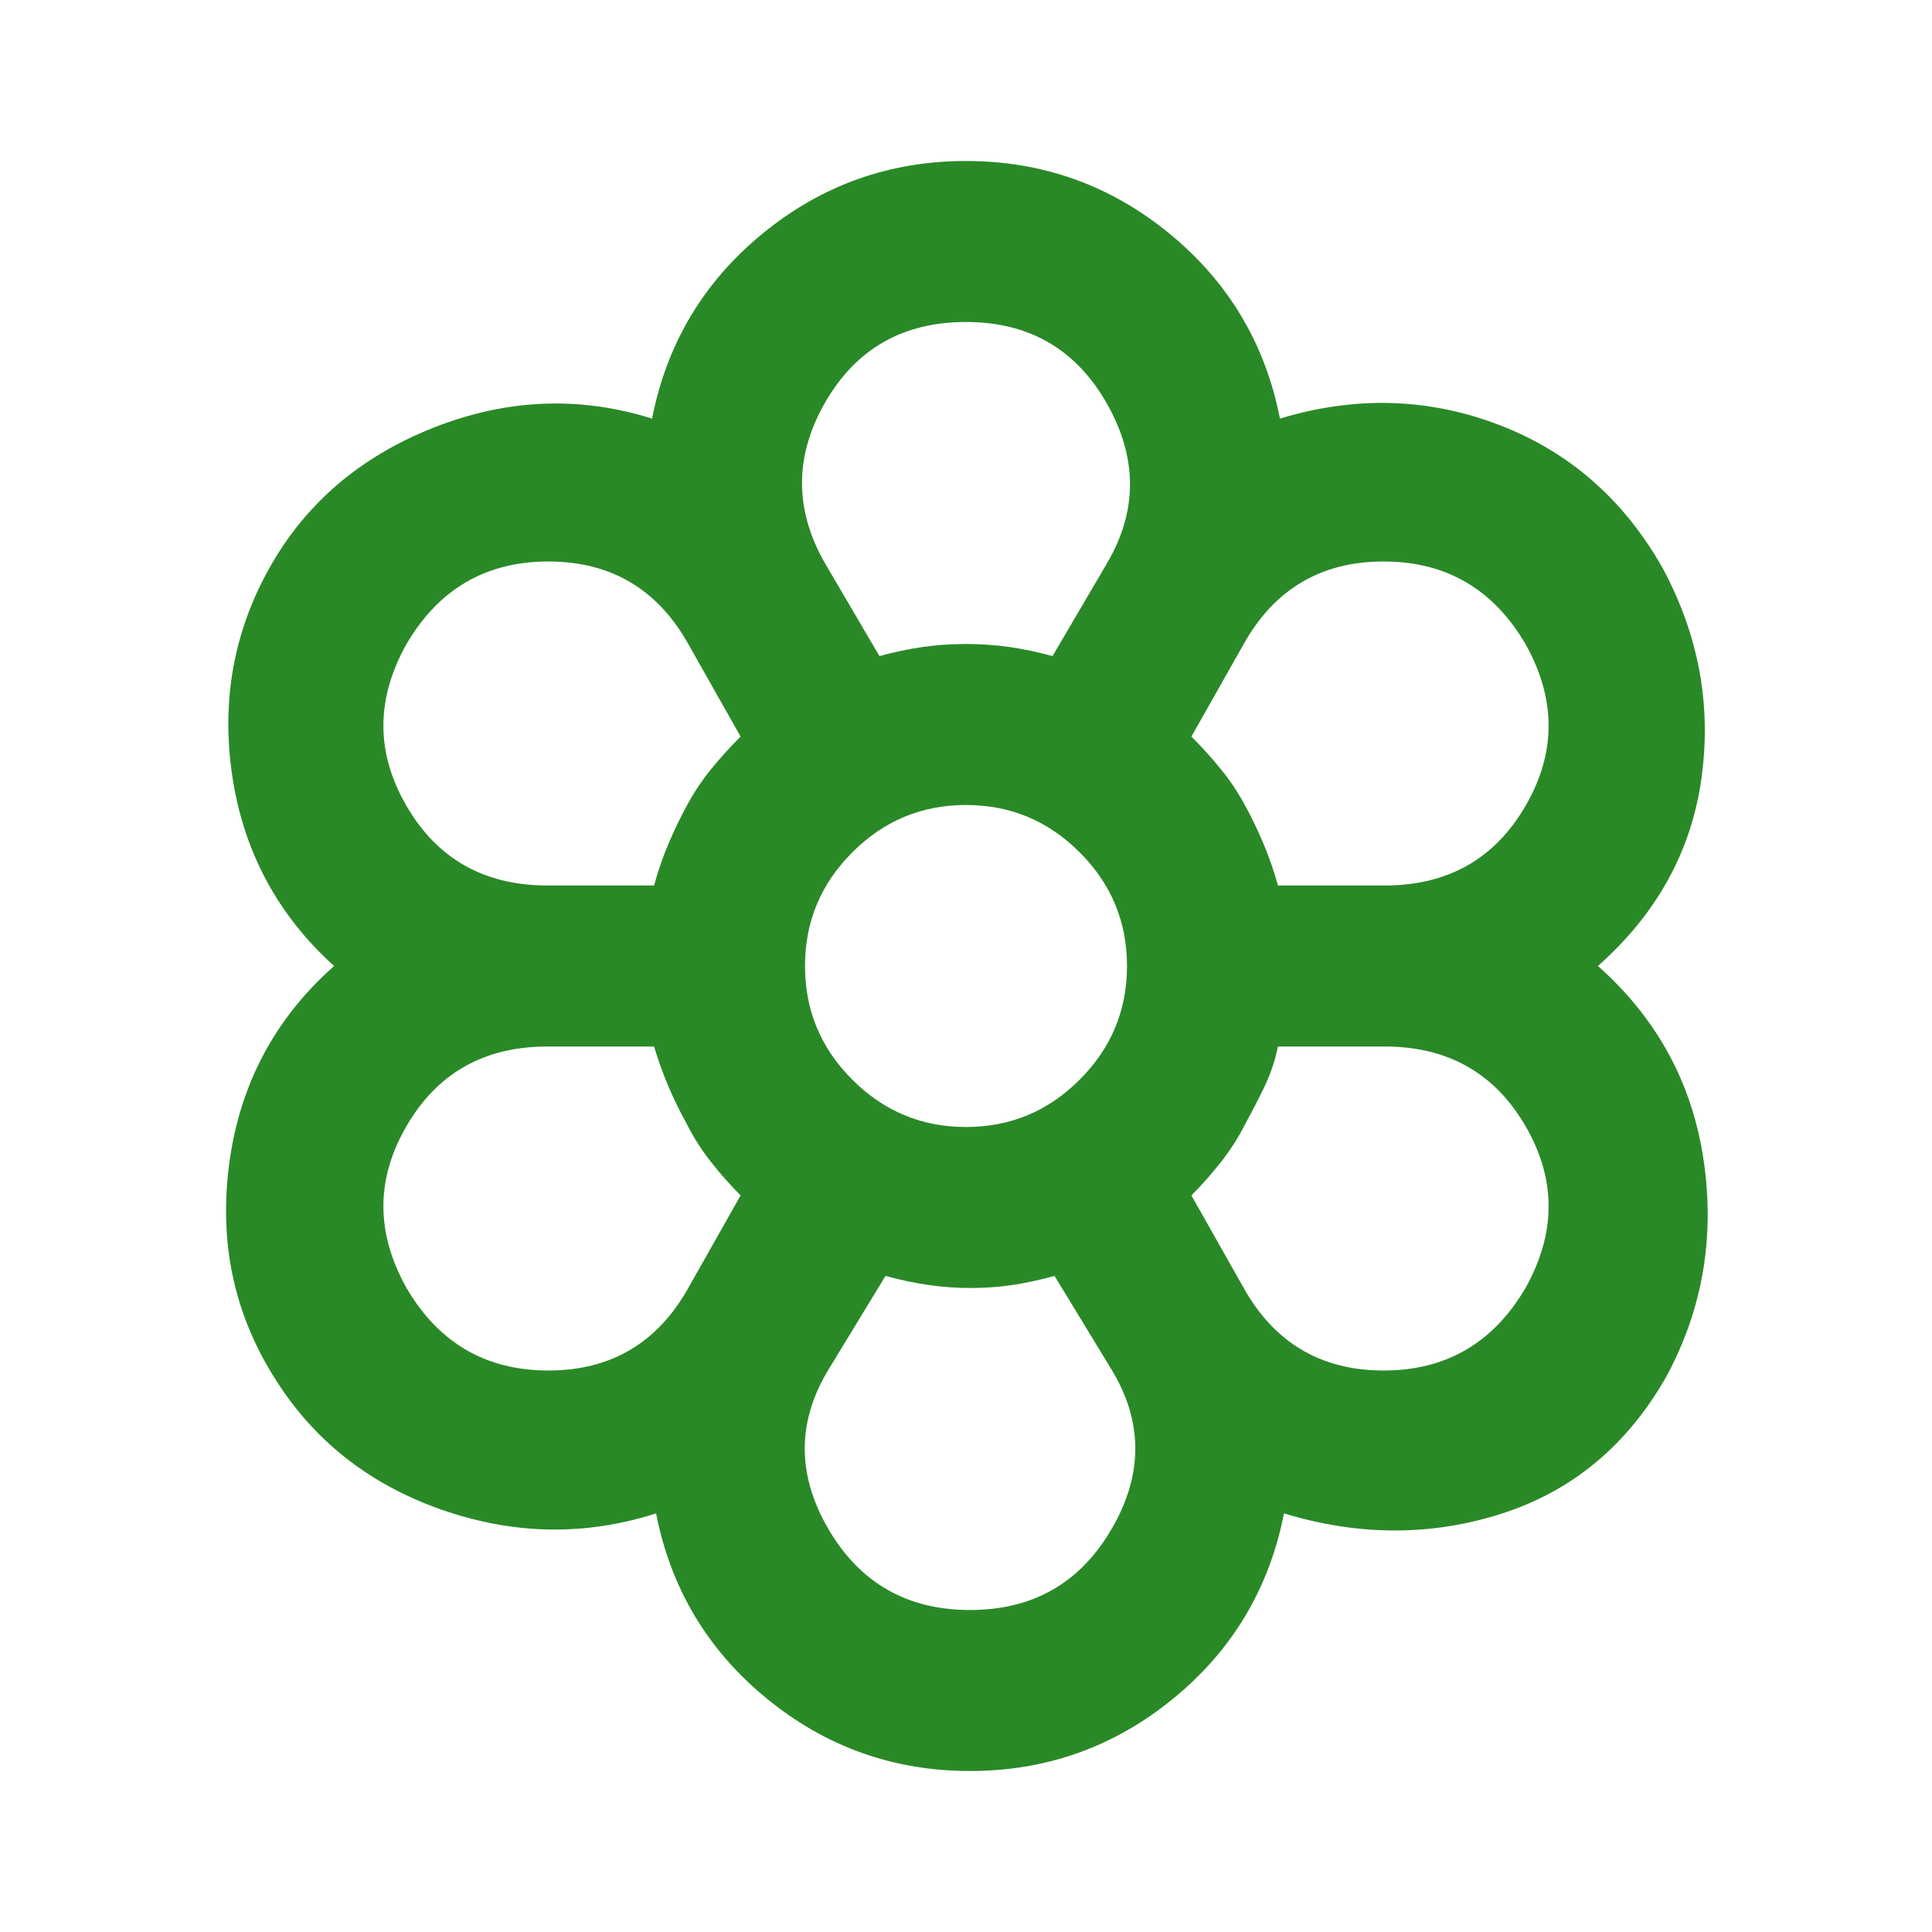 <svg width="24" height="24" viewBox="0 0 24 24" fill="none" xmlns="http://www.w3.org/2000/svg">
<path d="M12.05 22C11.1 22 10.258 21.7 9.525 21.1C8.792 20.5 8.333 19.733 8.15 18.8C7.267 19.083 6.375 19.067 5.475 18.75C4.575 18.433 3.883 17.883 3.4 17.1C2.9 16.3 2.717 15.412 2.85 14.438C2.983 13.463 3.417 12.65 4.15 12C3.45 11.367 3.029 10.583 2.887 9.65C2.746 8.717 2.9 7.85 3.35 7.05C3.8 6.25 4.479 5.671 5.387 5.312C6.296 4.954 7.2 4.917 8.1 5.2C8.283 4.267 8.742 3.5 9.475 2.9C10.208 2.3 11.05 2 12 2C12.95 2 13.792 2.3 14.525 2.9C15.258 3.5 15.717 4.267 15.9 5.2C16.833 4.917 17.738 4.942 18.613 5.275C19.488 5.608 20.167 6.2 20.65 7.05C21.1 7.883 21.262 8.754 21.137 9.662C21.012 10.571 20.583 11.35 19.85 12C20.583 12.65 21.021 13.454 21.163 14.412C21.304 15.371 21.15 16.267 20.7 17.1C20.217 17.95 19.538 18.517 18.663 18.8C17.788 19.083 16.883 19.083 15.95 18.8C15.767 19.733 15.308 20.5 14.575 21.1C13.842 21.7 13 22 12.05 22ZM12.05 20C12.833 20 13.421 19.663 13.812 18.988C14.204 18.312 14.2 17.65 13.8 17L13.1 15.85C12.917 15.9 12.742 15.938 12.575 15.963C12.408 15.988 12.233 16 12.05 16C11.883 16 11.713 15.988 11.537 15.963C11.363 15.938 11.183 15.9 11 15.85L10.3 17C9.9 17.65 9.896 18.312 10.287 18.988C10.679 19.663 11.267 20 12.05 20ZM5.05 16C5.45 16.683 6.037 17.025 6.812 17.025C7.587 17.025 8.167 16.683 8.55 16L9.2 14.85C9.067 14.717 8.942 14.575 8.825 14.425C8.708 14.275 8.608 14.117 8.525 13.95C8.442 13.8 8.367 13.646 8.3 13.488C8.233 13.329 8.175 13.167 8.125 13H6.8C6.017 13 5.433 13.329 5.05 13.988C4.667 14.646 4.667 15.317 5.05 16ZM15.45 16C15.833 16.683 16.413 17.025 17.188 17.025C17.962 17.025 18.55 16.683 18.95 16C19.333 15.317 19.333 14.646 18.95 13.988C18.567 13.329 17.983 13 17.2 13H15.875C15.842 13.167 15.787 13.329 15.713 13.488C15.637 13.646 15.558 13.8 15.475 13.95C15.392 14.117 15.292 14.275 15.175 14.425C15.058 14.575 14.933 14.717 14.8 14.85L15.45 16ZM8.125 11C8.175 10.817 8.237 10.637 8.312 10.463C8.387 10.287 8.467 10.125 8.55 9.975C8.633 9.825 8.729 9.683 8.837 9.55C8.946 9.417 9.067 9.283 9.2 9.15L8.55 8C8.167 7.317 7.587 6.975 6.812 6.975C6.037 6.975 5.45 7.317 5.05 8C4.667 8.683 4.667 9.354 5.05 10.012C5.433 10.671 6.017 11 6.8 11H8.125ZM17.2 11C17.983 11 18.567 10.671 18.95 10.012C19.333 9.354 19.333 8.683 18.95 8C18.55 7.317 17.962 6.975 17.188 6.975C16.413 6.975 15.833 7.317 15.45 8L14.8 9.15C14.933 9.283 15.054 9.417 15.162 9.55C15.271 9.683 15.367 9.825 15.45 9.975C15.533 10.125 15.613 10.287 15.688 10.463C15.762 10.637 15.825 10.817 15.875 11H17.2ZM10.925 8.15C11.108 8.1 11.287 8.062 11.463 8.037C11.637 8.012 11.817 8 12 8C12.183 8 12.363 8.012 12.537 8.037C12.713 8.062 12.892 8.1 13.075 8.15L13.75 7C14.133 6.35 14.133 5.688 13.75 5.013C13.367 4.338 12.783 4 12 4C11.217 4 10.633 4.333 10.25 5C9.867 5.667 9.867 6.333 10.25 7L10.925 8.15ZM12 14C12.55 14 13.021 13.804 13.412 13.412C13.804 13.021 14 12.55 14 12C14 11.45 13.804 10.979 13.412 10.588C13.021 10.196 12.55 10 12 10C11.45 10 10.979 10.196 10.588 10.588C10.196 10.979 10 11.45 10 12C10 12.55 10.196 13.021 10.588 13.412C10.979 13.804 11.45 14 12 14Z" fill="#2A8927"/>
</svg>
